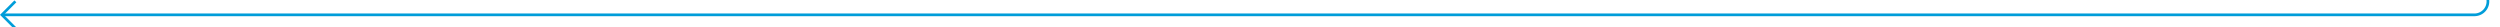 ﻿<?xml version="1.0" encoding="utf-8"?>
<svg version="1.1" xmlns:xlink="http://www.w3.org/1999/xlink" width="927px" height="10px" preserveAspectRatio="xMinYMid meet" viewBox="2749 722  927 8" xmlns="http://www.w3.org/2000/svg">
  <path d="M 3671.5 660  L 3671.5 721  A 5 5 0 0 1 3666.5 726.5 L 2750 726.5  " stroke-width="1" stroke="#009dd9" fill="none" />
  <path d="M 2755.054 731.146  L 2750.407 726.5  L 2755.054 721.854  L 2754.346 721.146  L 2749.346 726.146  L 2748.993 726.5  L 2749.346 726.854  L 2754.346 731.854  L 2755.054 731.146  Z " fill-rule="nonzero" fill="#009dd9" stroke="none" />
</svg>